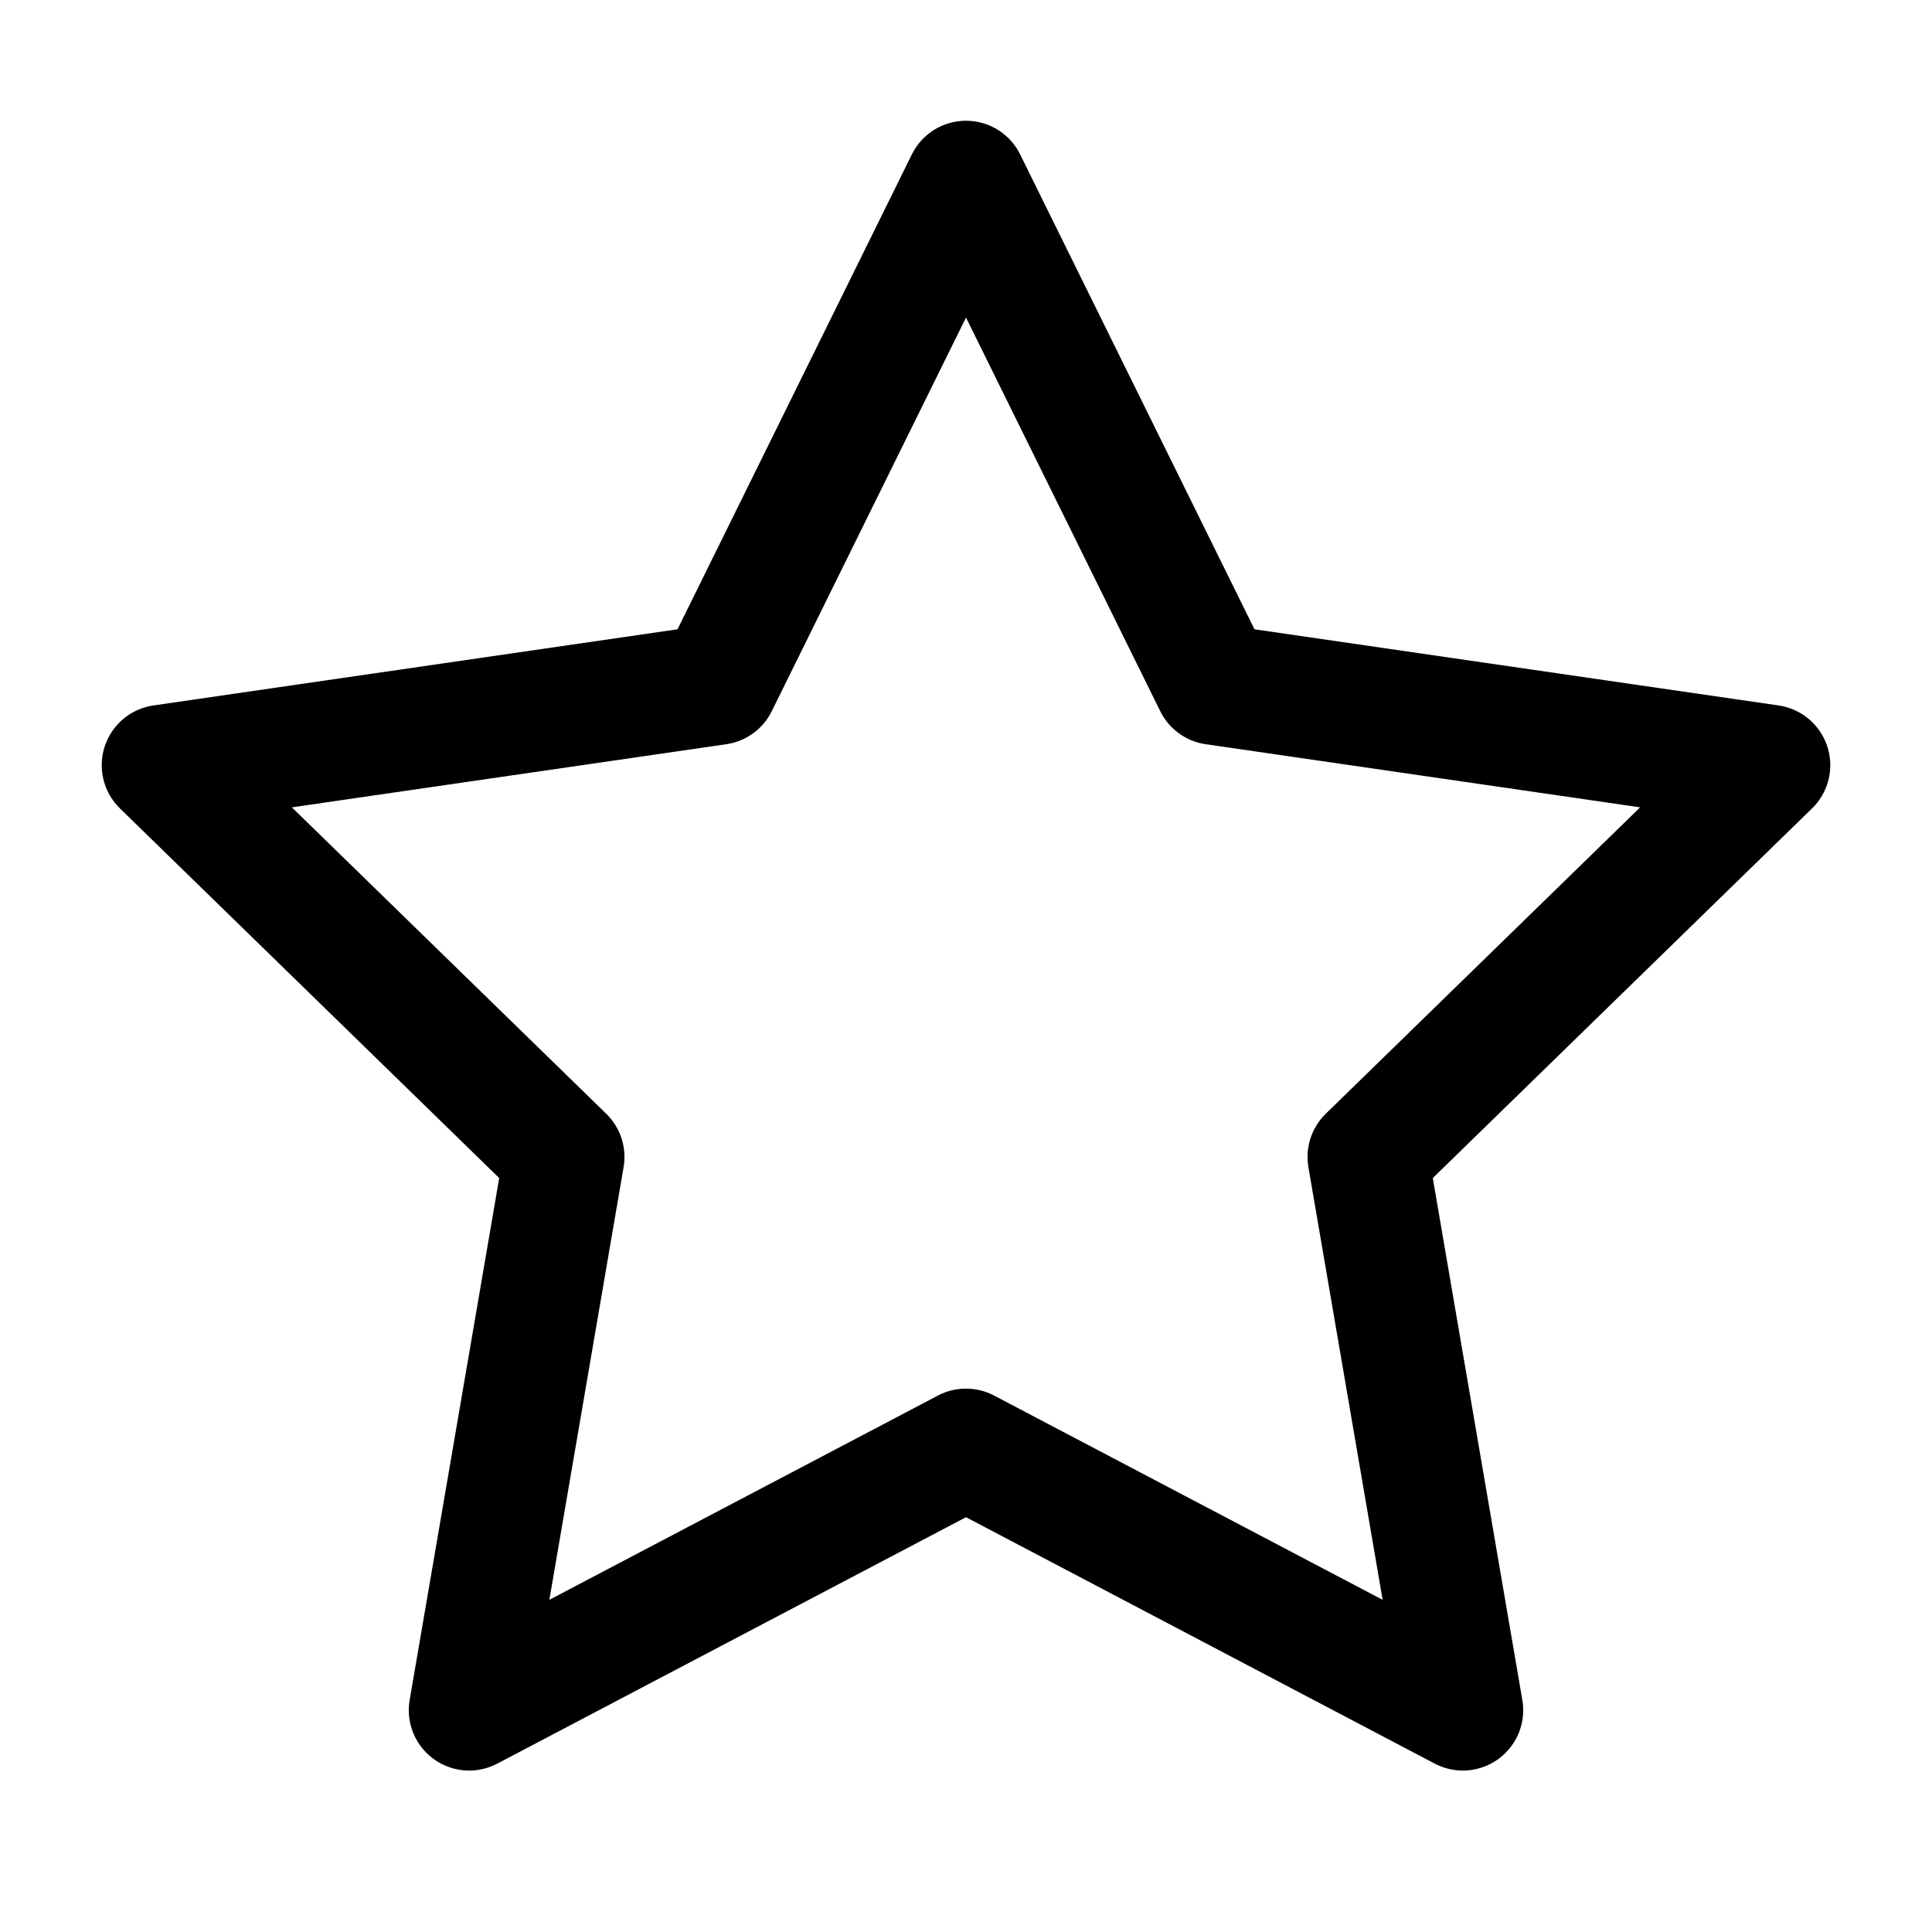 <?xml version = "1.0" standalone = "no"?>
<svg xmlns="http://www.w3.org/2000/svg" viewBox="0 0 32 32" font-family="sans-serif" xmlns:xlink="http://www.w3.org/1999/xlink"><path transform="matrix(0,-1,1,0,16,17)" fill="rgb(0,0,0)" fill-opacity="0" stroke="rgb(0,0,0)" stroke-opacity="1" stroke-width="2" stroke-linecap="round" stroke-linejoin="round" d="M14,0 L5.663,4.114 L4.326,13.315 L-2.163,6.657 L-11.326,8.229 L-7,8.572527594031472e-16 L-11.326,-8.229 L-2.163,-6.657 L4.326,-13.315 L5.663,-4.114 Z"/></svg>